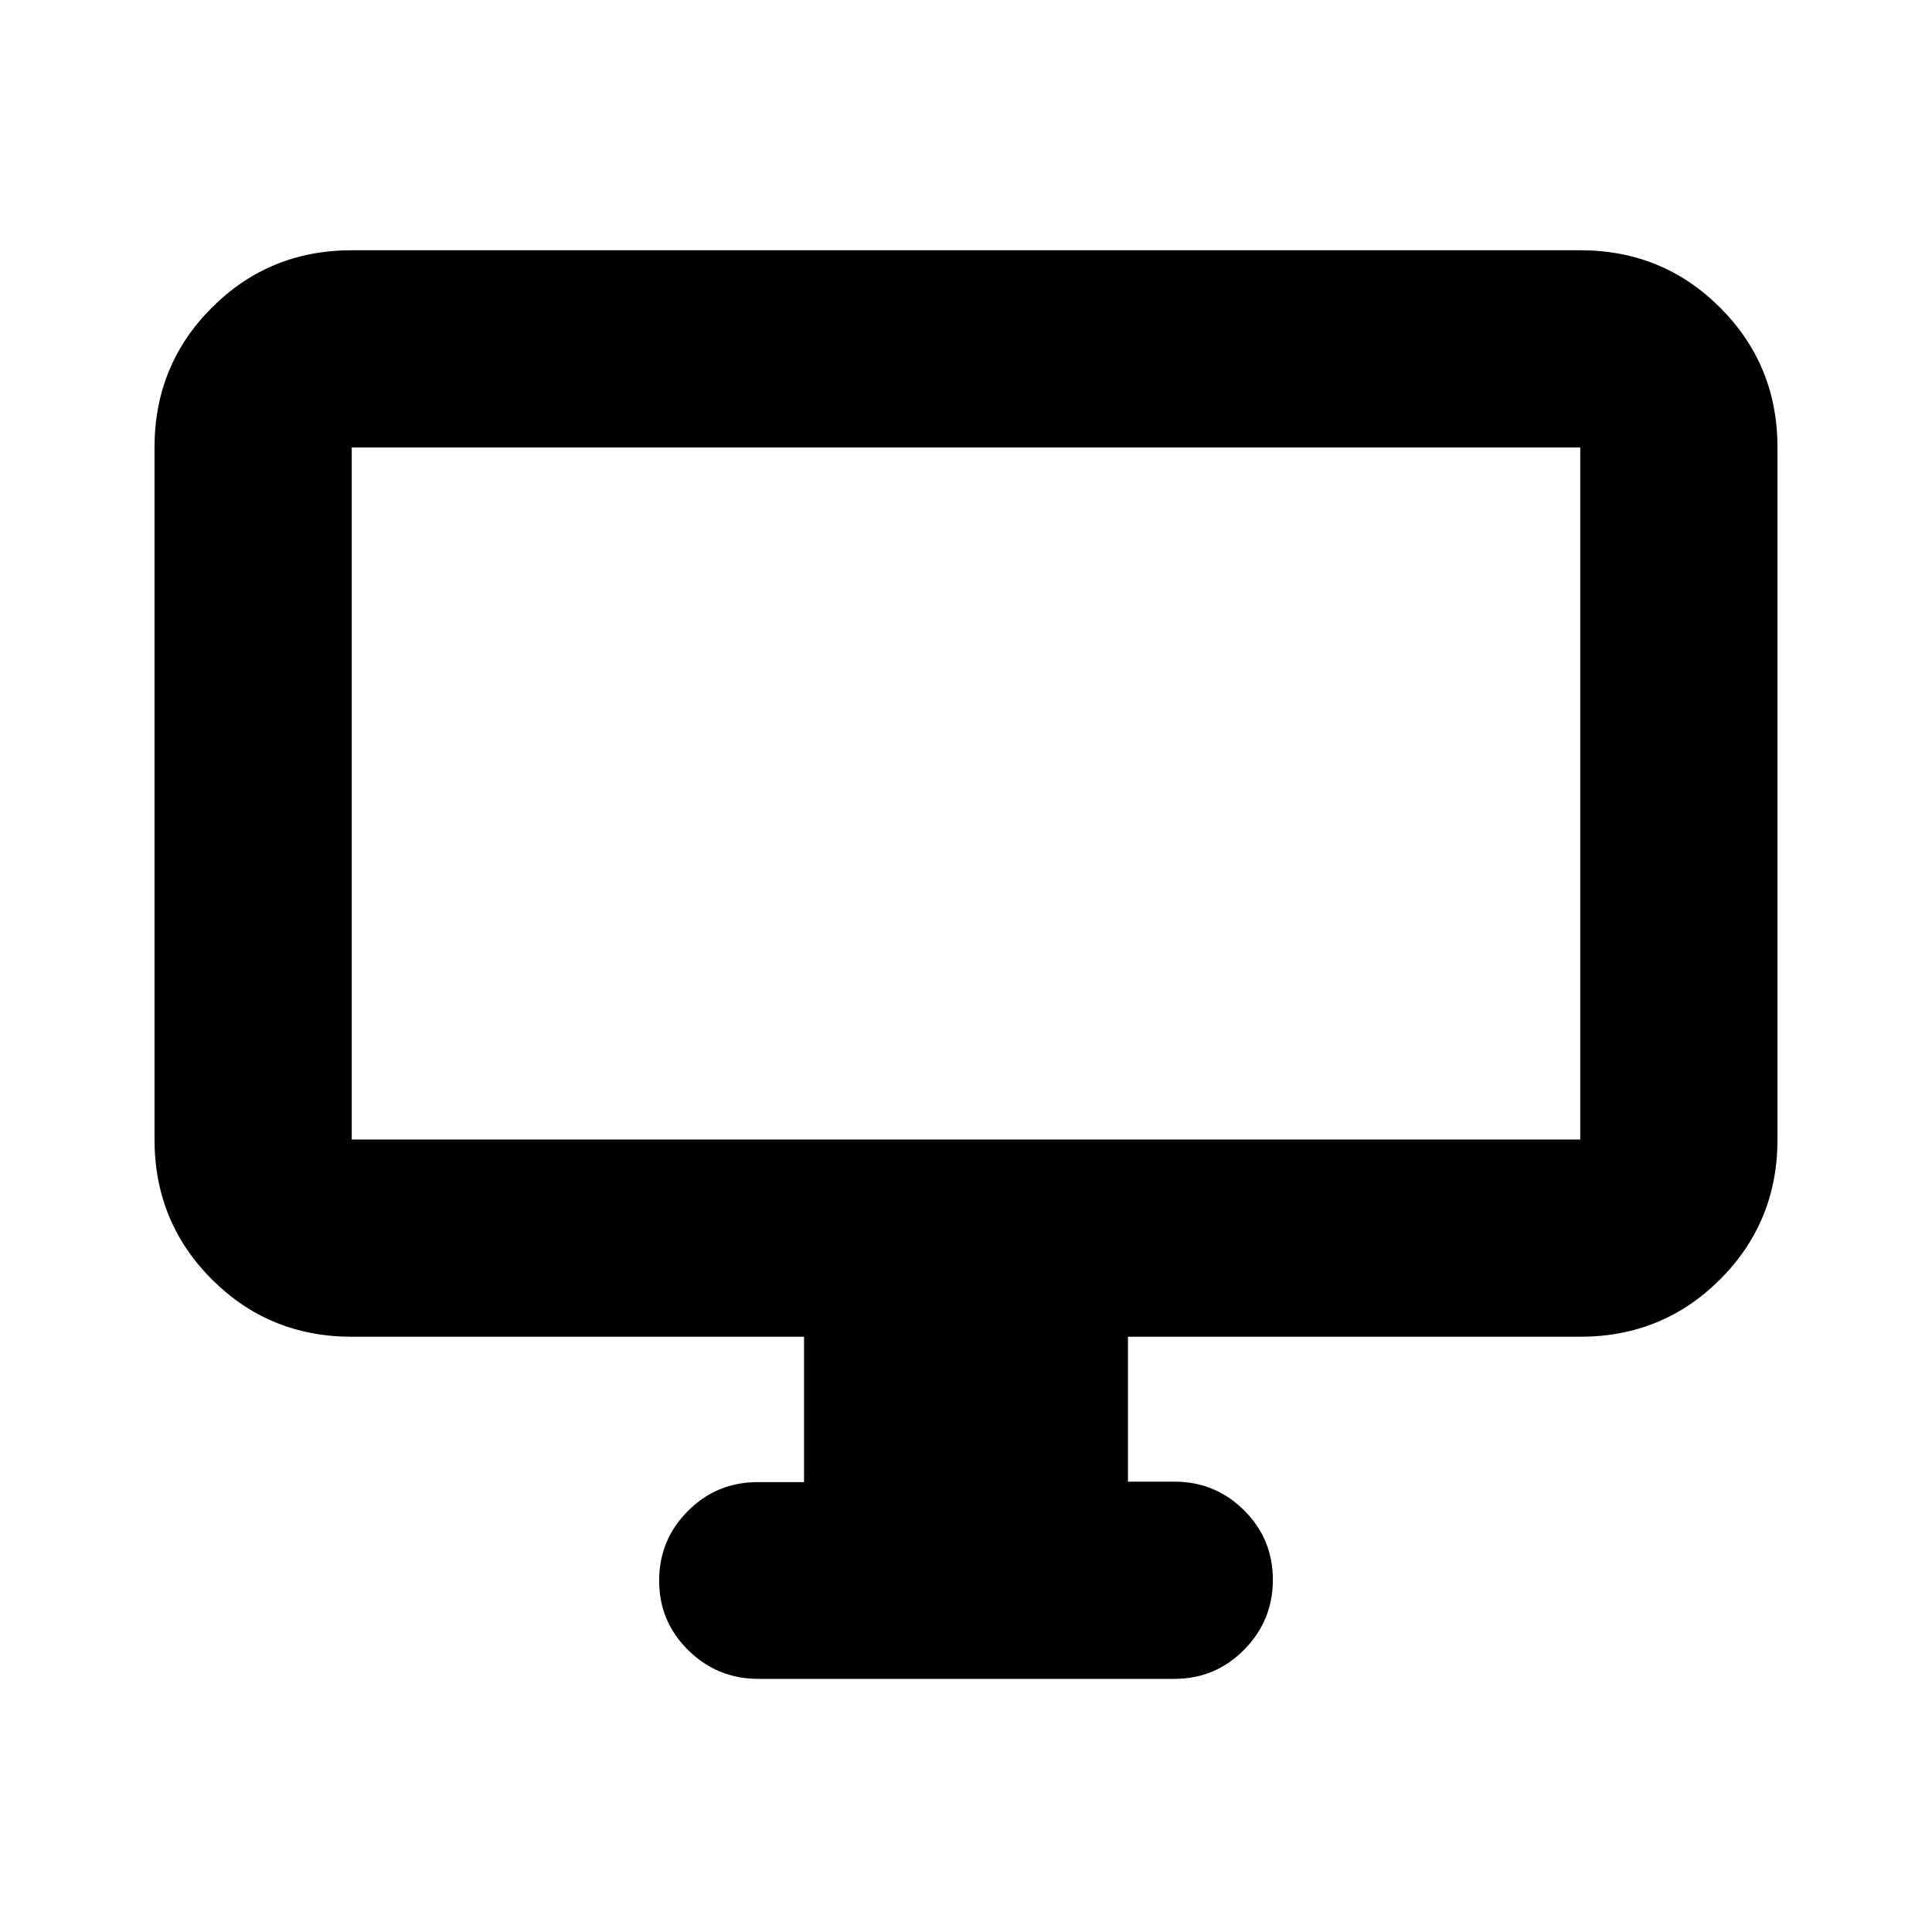<svg xmlns="http://www.w3.org/2000/svg" height="20" viewBox="0 -960 960 960" width="20"><path d="M399.52-223.55v-72.23H174.78q-41 0-69.5-28.5t-28.5-69.5v-343.87q0-41.01 28.5-69.5 28.5-28.5 69.5-28.5h610.44q41 0 69.5 28.5 28.5 28.49 28.5 69.5v343.87q0 41-28.5 69.5t-69.5 28.5H560.48v72h23q20.39 0 34.69 14.24 14.31 14.25 14.31 34.55 0 20.29-14.3 34.75-14.29 14.46-34.66 14.46H376.8q-20.37 0-34.82-14.25-14.46-14.24-14.46-34.54 0-20.3 14.31-34.64 14.3-14.34 34.69-14.34h23ZM174.78-393.78h610.44v-343.87H174.78v343.87Zm0 0v-343.87 343.87Z"/></svg>